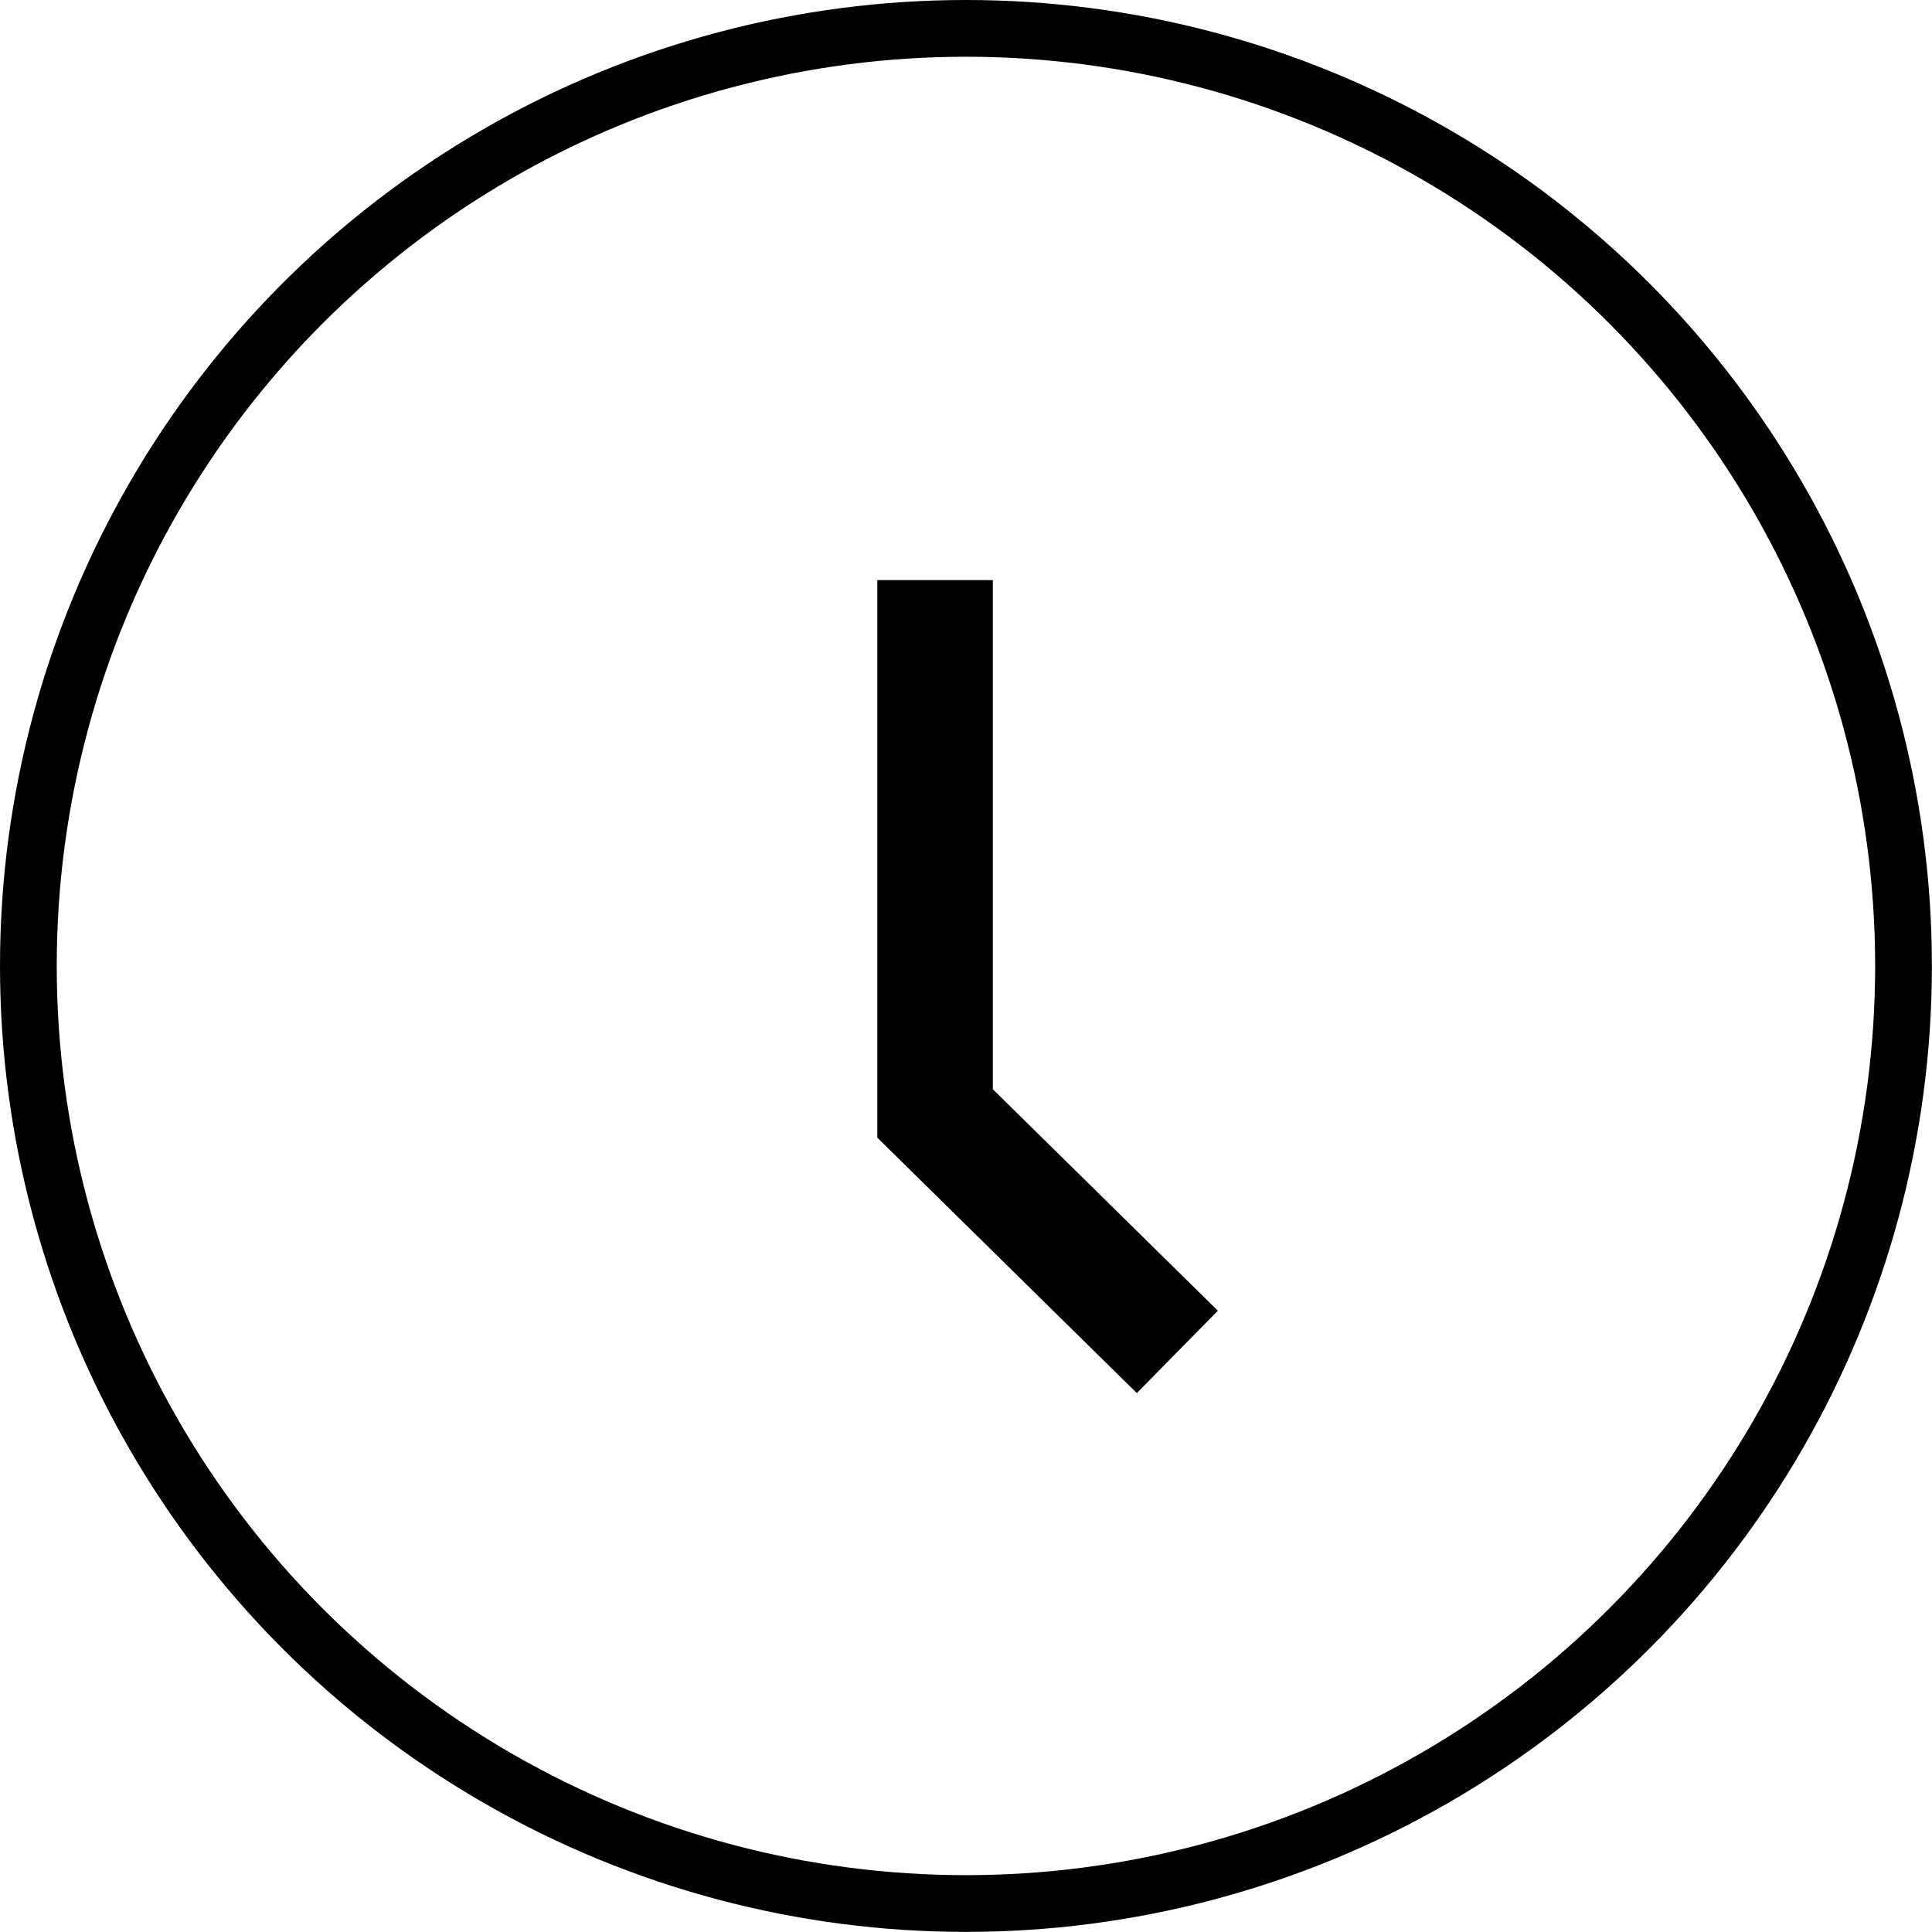 <?xml version="1.0" encoding="utf-8"?>
<!-- Generator: Adobe Illustrator 18.0.0, SVG Export Plug-In . SVG Version: 6.00 Build 0)  -->
<!DOCTYPE svg PUBLIC "-//W3C//DTD SVG 1.1//EN" "http://www.w3.org/Graphics/SVG/1.1/DTD/svg11.dtd">
<svg version="1.1" id="Layer_1" xmlns="http://www.w3.org/2000/svg" xmlns:xlink="http://www.w3.org/1999/xlink" x="0px" y="0px"
	 viewBox="-630.3 -497.8 1872.7 1872.7" enable-background="new -630.3 -497.8 1872.7 1872.7" xml:space="preserve">
<circle fill="none" stroke="#000000" stroke-width="55" stroke-miterlimit="10" cx="306" cy="438.5" r="908.8"/>
<polyline fill="none" stroke="#000000" stroke-width="112" stroke-miterlimit="10" points="276.1,64.5 276.1,581.5 510.9,812.6 "/>
</svg>
